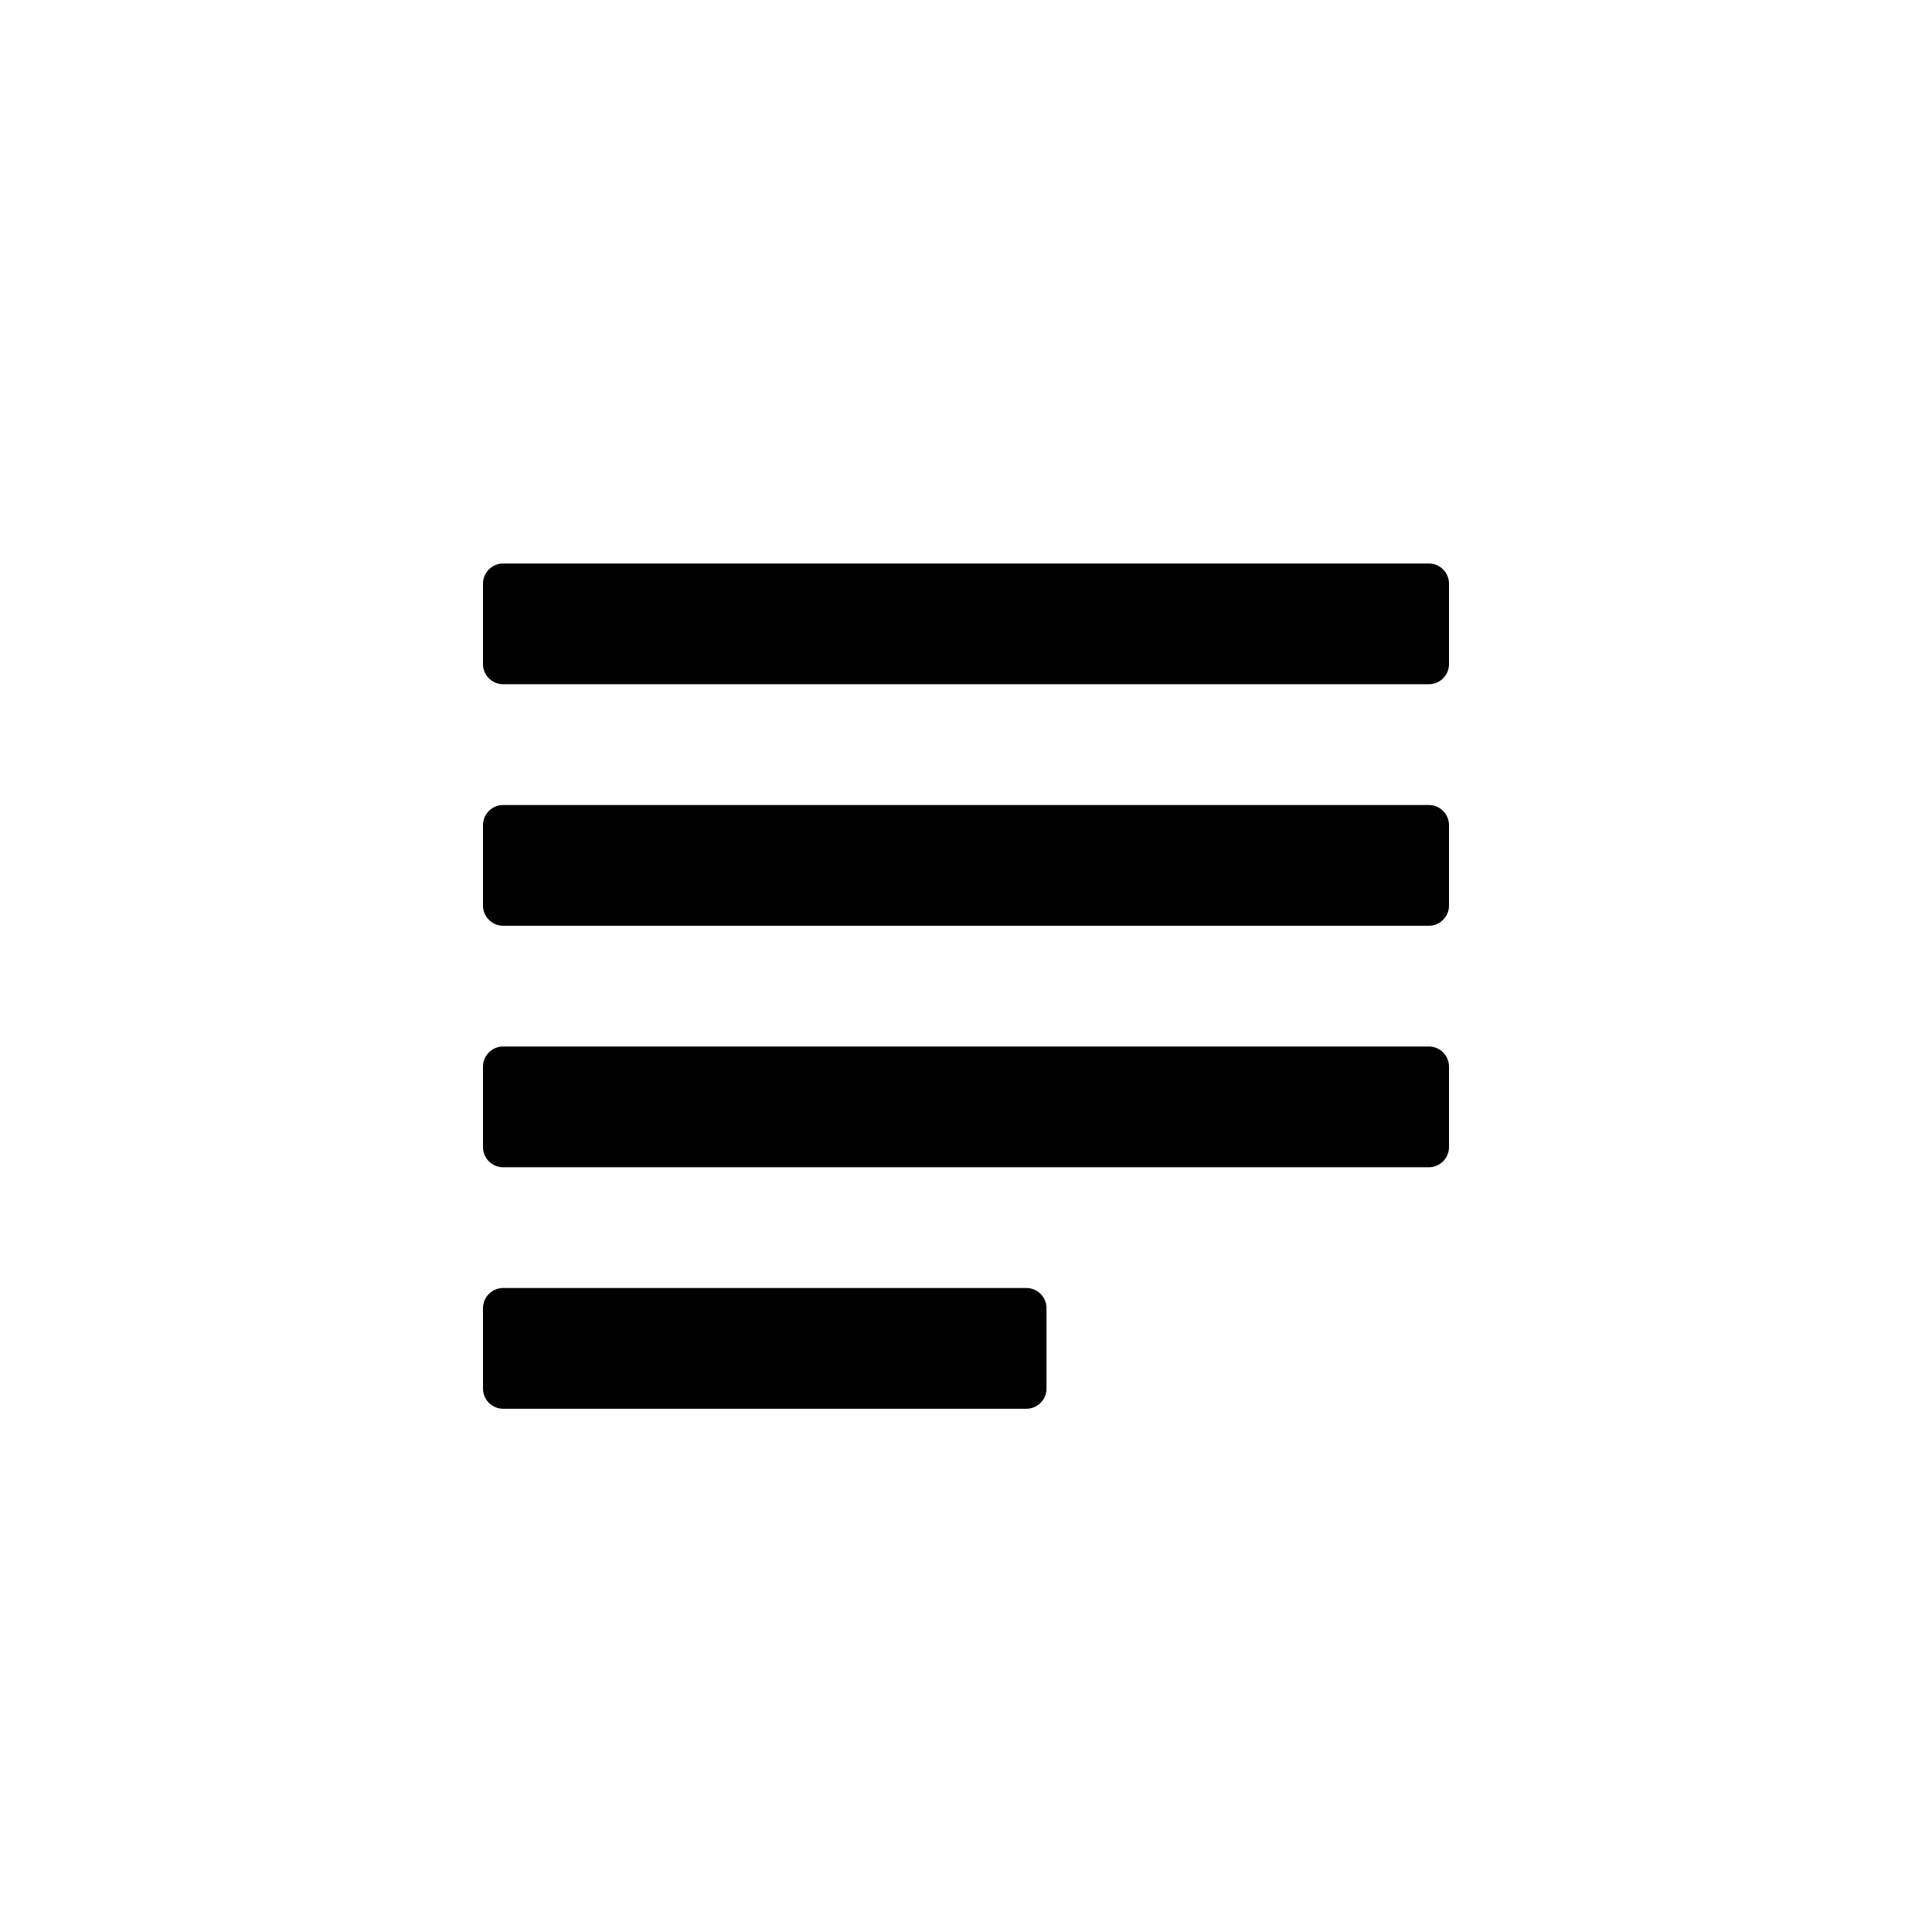 <?xml version="1.0" encoding="utf-8"?>
<!-- Generator: Adobe Illustrator 19.1.0, SVG Export Plug-In . SVG Version: 6.00 Build 0)  -->
<svg version="1.1" id="Layer_1" xmlns="http://www.w3.org/2000/svg" xmlns:xlink="http://www.w3.org/1999/xlink" x="0px" y="0px"
	 viewBox="0 0 48 48" style="enable-background:new 0 0 48 48;" xml:space="preserve">
<g id="paragraph_4_">
	<path d="M26,32.5v2c0,0.275-0.225,0.5-0.5,0.5h-13c-0.275,0-0.5-0.225-0.5-0.5v-2c0-0.275,0.225-0.5,0.5-0.5h13
		C25.775,32,26,32.225,26,32.5z M35.5,14h-23c-0.275,0-0.5,0.225-0.5,0.5v2c0,0.275,0.225,0.5,0.5,0.5h23c0.275,0,0.5-0.225,0.5-0.5
		v-2C36,14.225,35.775,14,35.5,14z M35.5,26h-23c-0.275,0-0.5,0.225-0.5,0.5v2c0,0.275,0.225,0.5,0.5,0.5h23
		c0.275,0,0.5-0.225,0.5-0.5v-2C36,26.225,35.775,26,35.5,26z M35.5,20h-23c-0.275,0-0.5,0.225-0.5,0.5v2c0,0.275,0.225,0.5,0.5,0.5
		h23c0.275,0,0.5-0.225,0.5-0.5v-2C36,20.225,35.775,20,35.5,20z"/>
</g>
</svg>
